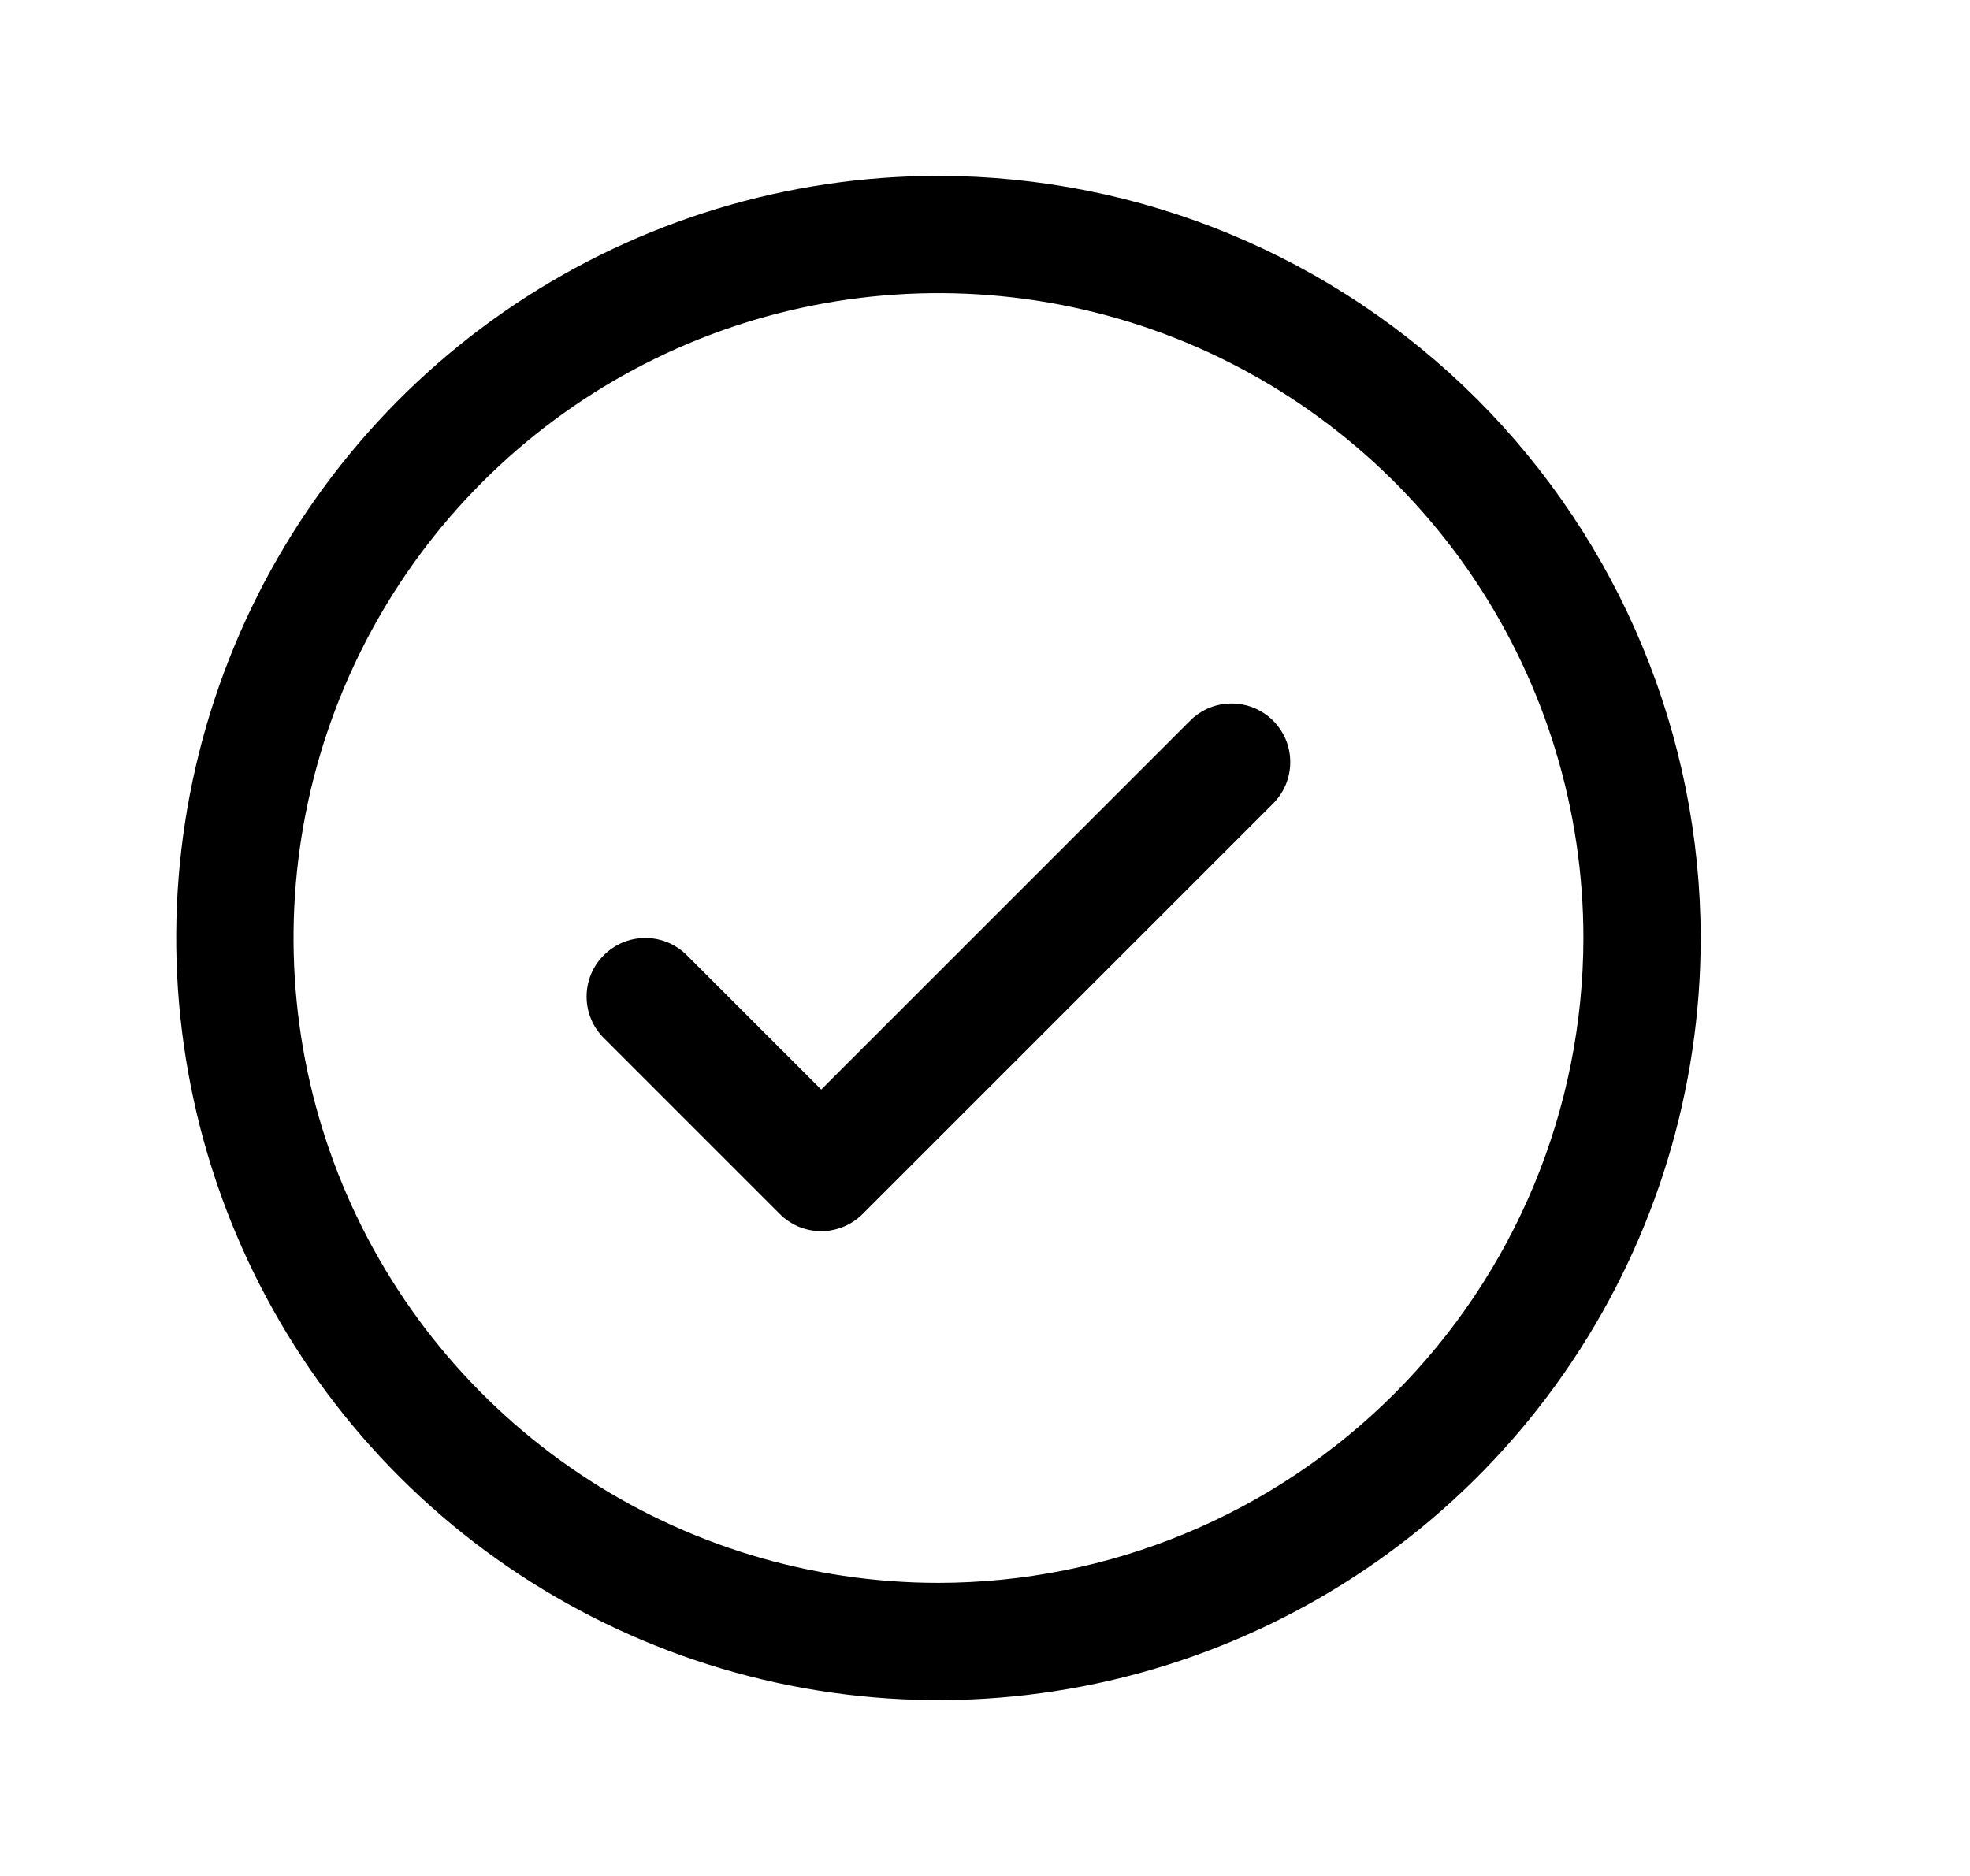 <svg width="21" height="20" viewBox="0 0 21 20" fill="none" xmlns="http://www.w3.org/2000/svg">
<path d="M13.571 7.683C13.629 7.741 13.675 7.81 13.707 7.886C13.738 7.962 13.754 8.043 13.754 8.125C13.754 8.207 13.738 8.288 13.707 8.364C13.675 8.44 13.629 8.509 13.571 8.567L9.196 12.942C9.138 13 9.069 13.046 8.993 13.078C8.917 13.109 8.836 13.126 8.754 13.126C8.672 13.126 8.59 13.109 8.514 13.078C8.439 13.046 8.37 13 8.312 12.942L6.437 11.067C6.319 10.95 6.253 10.791 6.253 10.625C6.253 10.459 6.319 10.3 6.437 10.183C6.554 10.066 6.713 10 6.879 10C7.045 10 7.204 10.066 7.321 10.183L8.754 11.616L12.687 7.683C12.745 7.625 12.814 7.579 12.889 7.547C12.965 7.516 13.047 7.5 13.129 7.5C13.211 7.5 13.292 7.516 13.368 7.547C13.444 7.579 13.513 7.625 13.571 7.683ZM18.129 10C18.129 11.607 17.652 13.178 16.759 14.514C15.867 15.85 14.598 16.892 13.113 17.506C11.628 18.122 9.995 18.282 8.419 17.969C6.843 17.655 5.395 16.881 4.259 15.745C3.122 14.609 2.348 13.161 2.035 11.585C1.721 10.009 1.882 8.375 2.497 6.891C3.112 5.406 4.154 4.137 5.49 3.244C6.826 2.352 8.397 1.875 10.004 1.875C12.158 1.877 14.223 2.734 15.746 4.257C17.27 5.781 18.127 7.846 18.129 10ZM16.879 10C16.879 8.64 16.476 7.311 15.72 6.18C14.965 5.05 13.891 4.169 12.635 3.648C11.379 3.128 9.996 2.992 8.663 3.257C7.329 3.522 6.104 4.177 5.142 5.139C4.181 6.1 3.526 7.325 3.261 8.659C2.996 9.992 3.132 11.375 3.652 12.631C4.172 13.887 5.054 14.961 6.184 15.716C7.315 16.472 8.644 16.875 10.004 16.875C11.826 16.873 13.574 16.148 14.863 14.859C16.152 13.57 16.877 11.823 16.879 10Z" fill="black"/>
</svg>
